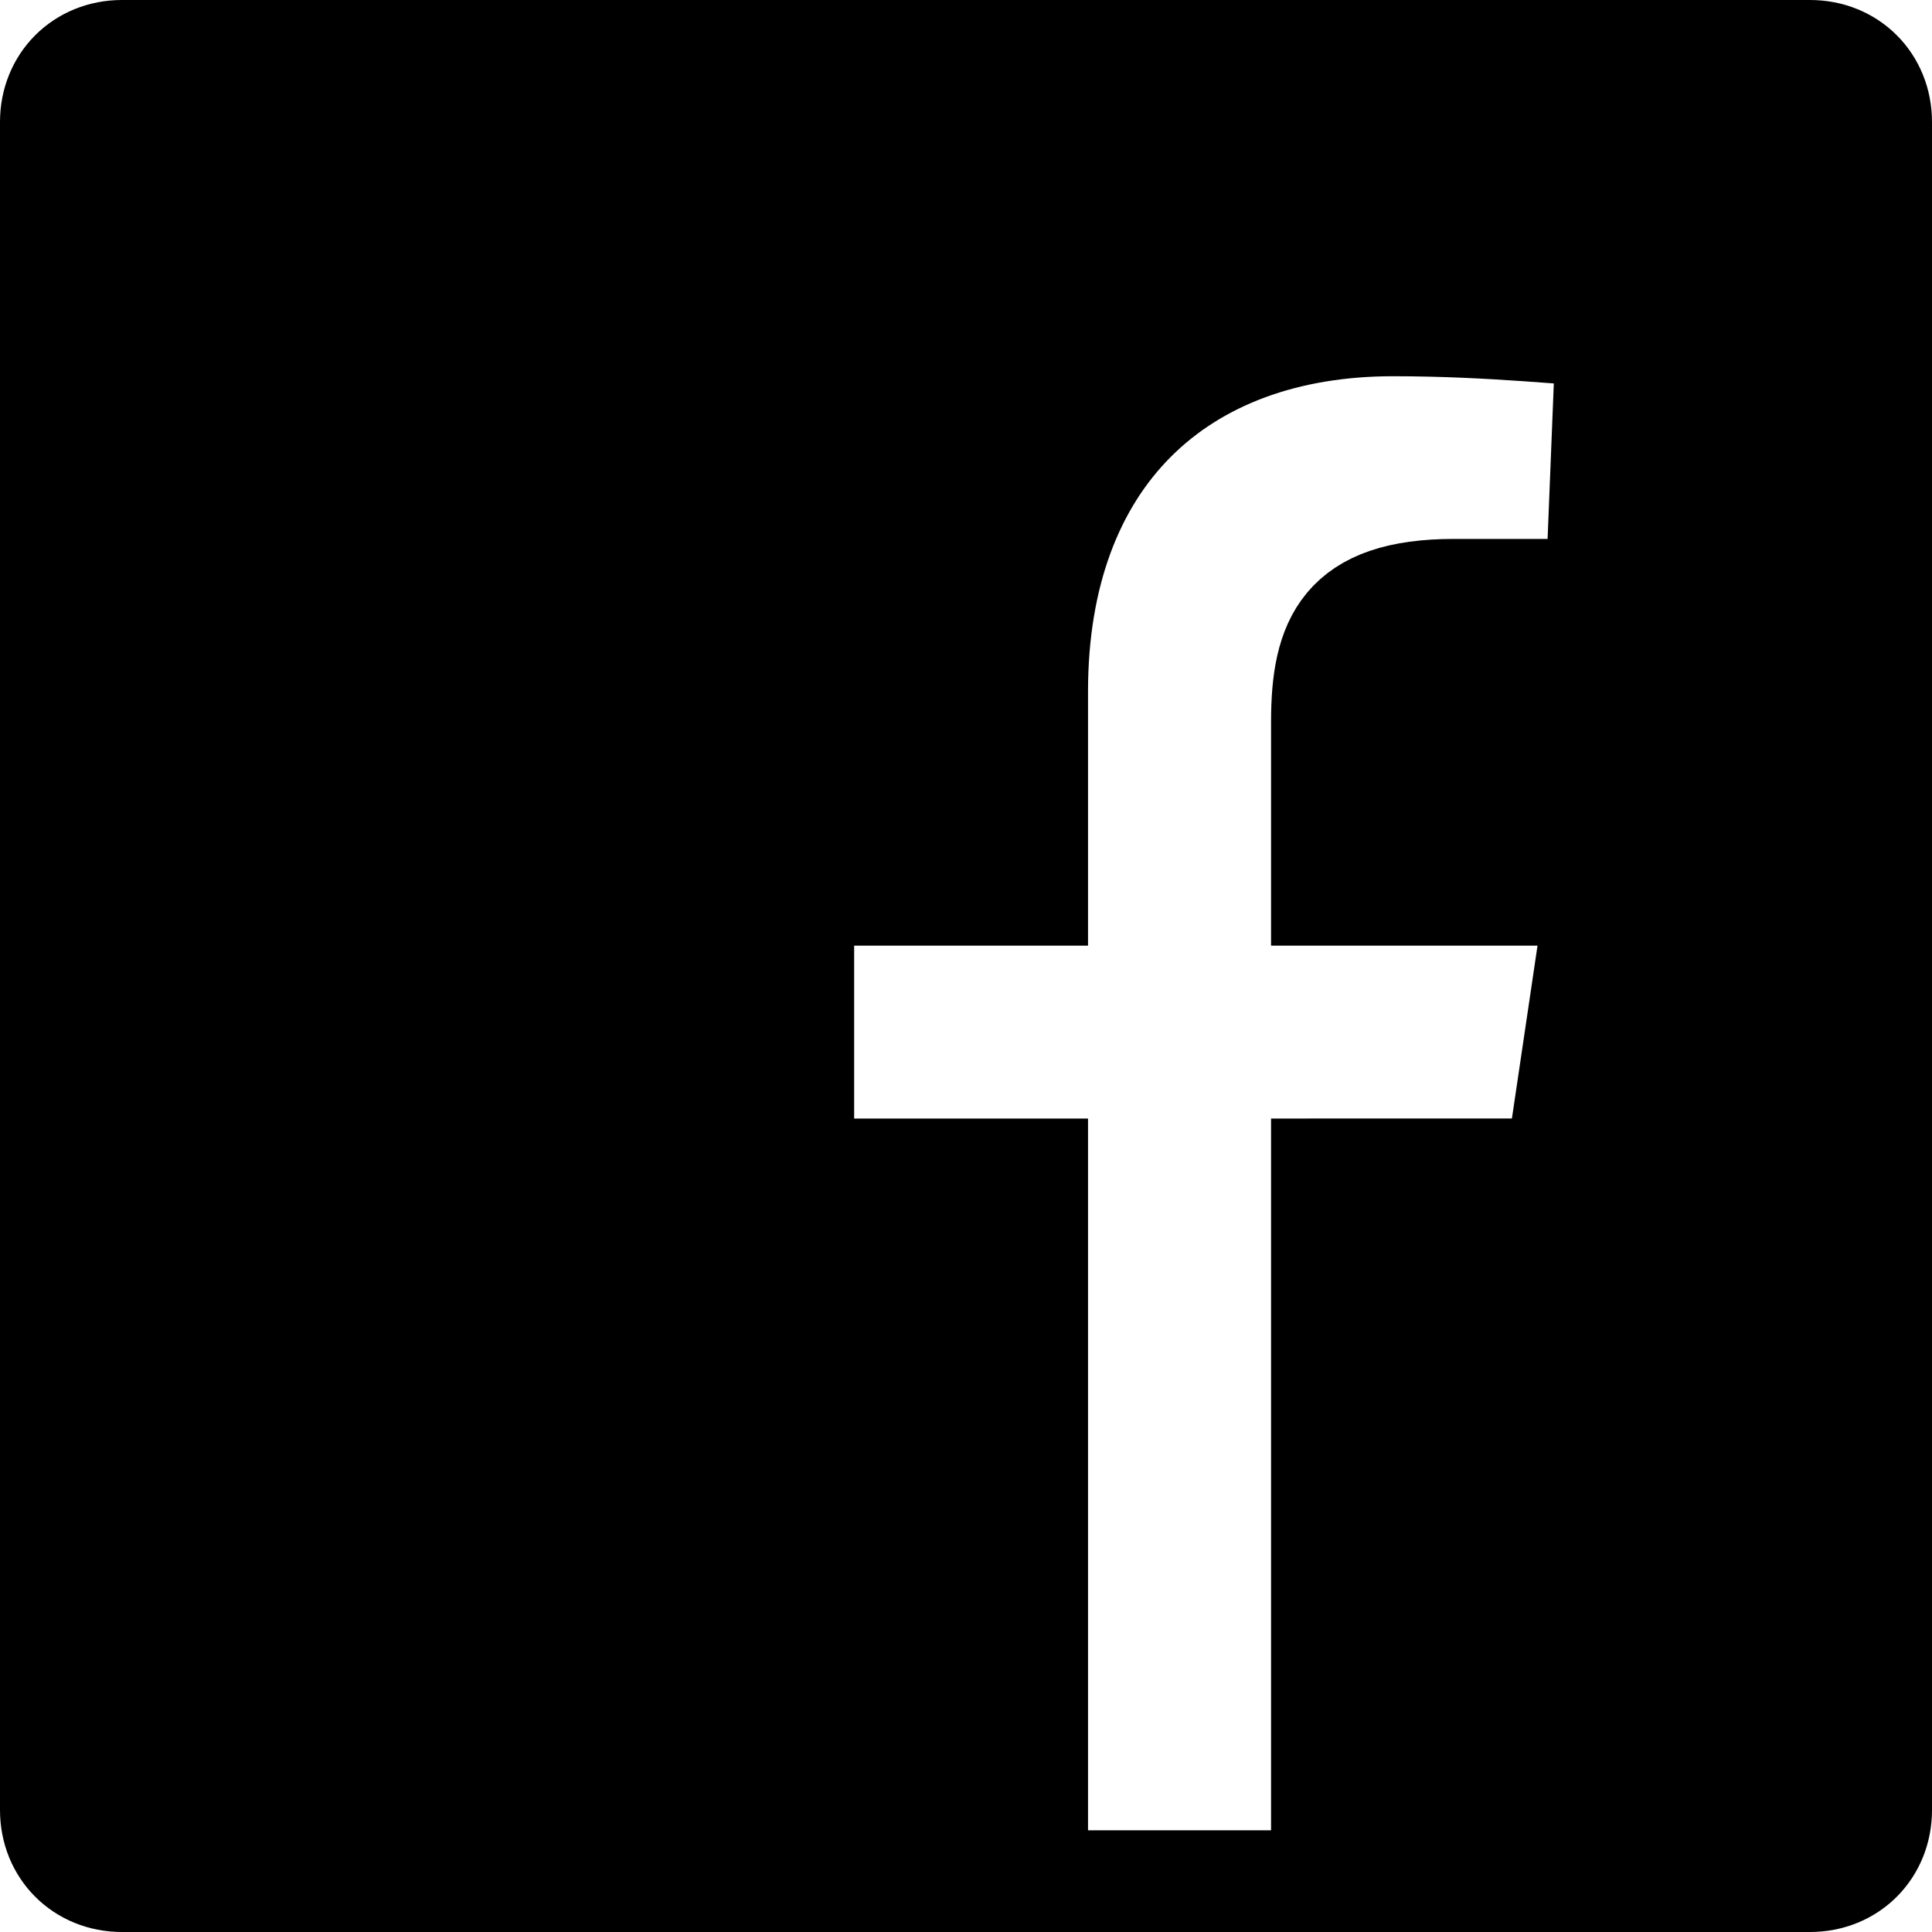 <?xml version="1.0" encoding="utf-8"?>
<!-- Generator: Adobe Illustrator 24.0.3, SVG Export Plug-In . SVG Version: 6.00 Build 0)  -->
<svg version="1.1" id="圖層_1" xmlns="http://www.w3.org/2000/svg" xmlns:xlink="http://www.w3.org/1999/xlink" x="0px" y="0px"
	 viewBox="0 0 19 19" style="enable-background:new 0 0 19 19;" xml:space="preserve">
<style type="text/css">
	.st0{stroke:#000000;stroke-miterlimit:10;}
</style>
<path class="st0" d="M17.8,0.5H1.2c-0.4,0-0.7,0.3-0.7,0.7v16.6c0,0.4,0.3,0.7,0.7,0.7h16.6c0.4,0,0.7-0.3,0.7-0.7V1.2
	C18.5,0.8,18.2,0.5,17.8,0.5z M15.7,5.8h-1.4c-1.1,0-1.3,0.5-1.3,1.3v1.7h2.7l-0.4,2.7H13v7h-2.8v-7H7.9V8.8h2.3v-2
	c0-2.3,1.4-3.6,3.5-3.6c1,0,1.8,0.1,2.1,0.1L15.7,5.8L15.7,5.8z"/>
</svg>
